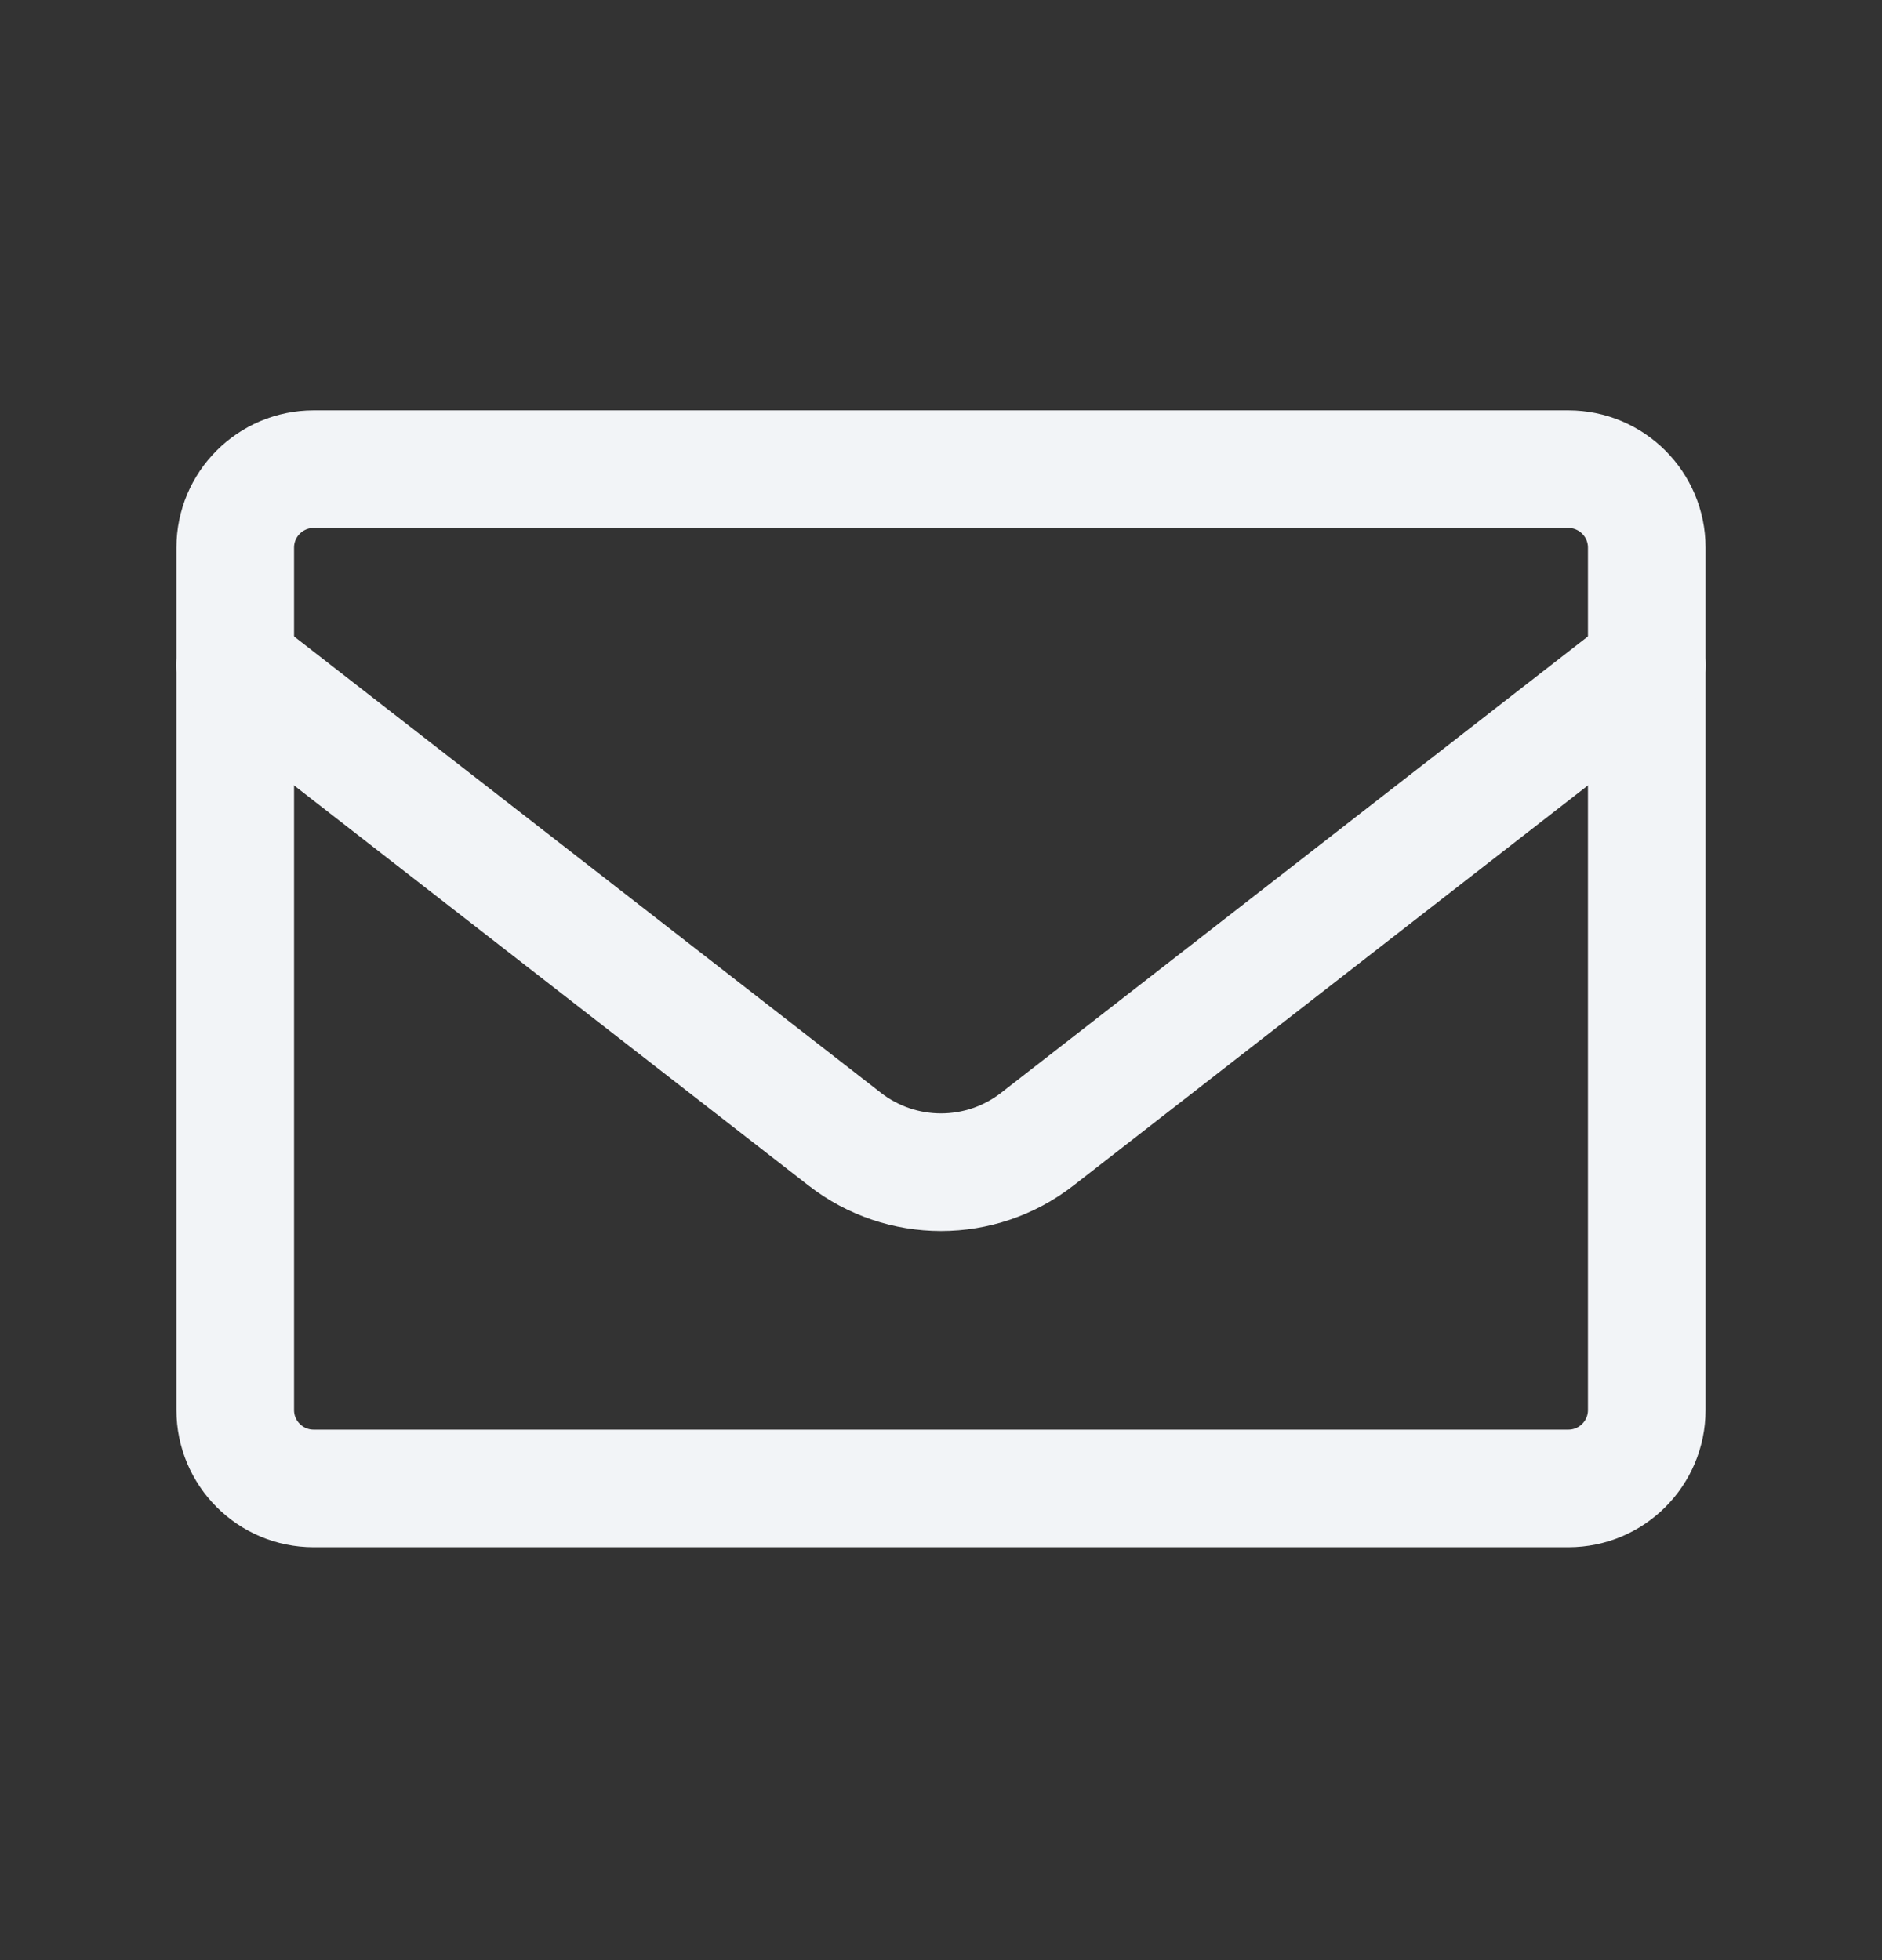 <svg width="24" height="25" viewBox="0 0 24 25" fill="none" xmlns="http://www.w3.org/2000/svg">
<rect x="0" y="0" width="24" height="25" fill="#333333" stroke="none"/>
<g clip-path="url(#clip0_9543_5620)">
<path d="M3 6.984C3 6.432 3.448 5.984 4 5.984H20C20.552 5.984 21 6.432 21 6.984V17.984C21 18.537 20.552 18.984 20 18.984H4C3.448 18.984 3 18.537 3 17.984V6.984Z" stroke="#F2F4F7" stroke-width="1.5" stroke-linejoin="round"/>
<path d="M3 8.484L10.772 14.529C11.494 15.091 12.506 15.091 13.228 14.529L21 8.484" stroke="#F2F4F7" stroke-width="1.5" stroke-linecap="round" stroke-linejoin="round"/>
</g>
<defs>
<clipPath id="clip0_9543_5620">
<rect width="24" height="24" fill="white" transform="translate(0 0.484)"/>
</clipPath>
</defs>
</svg>
